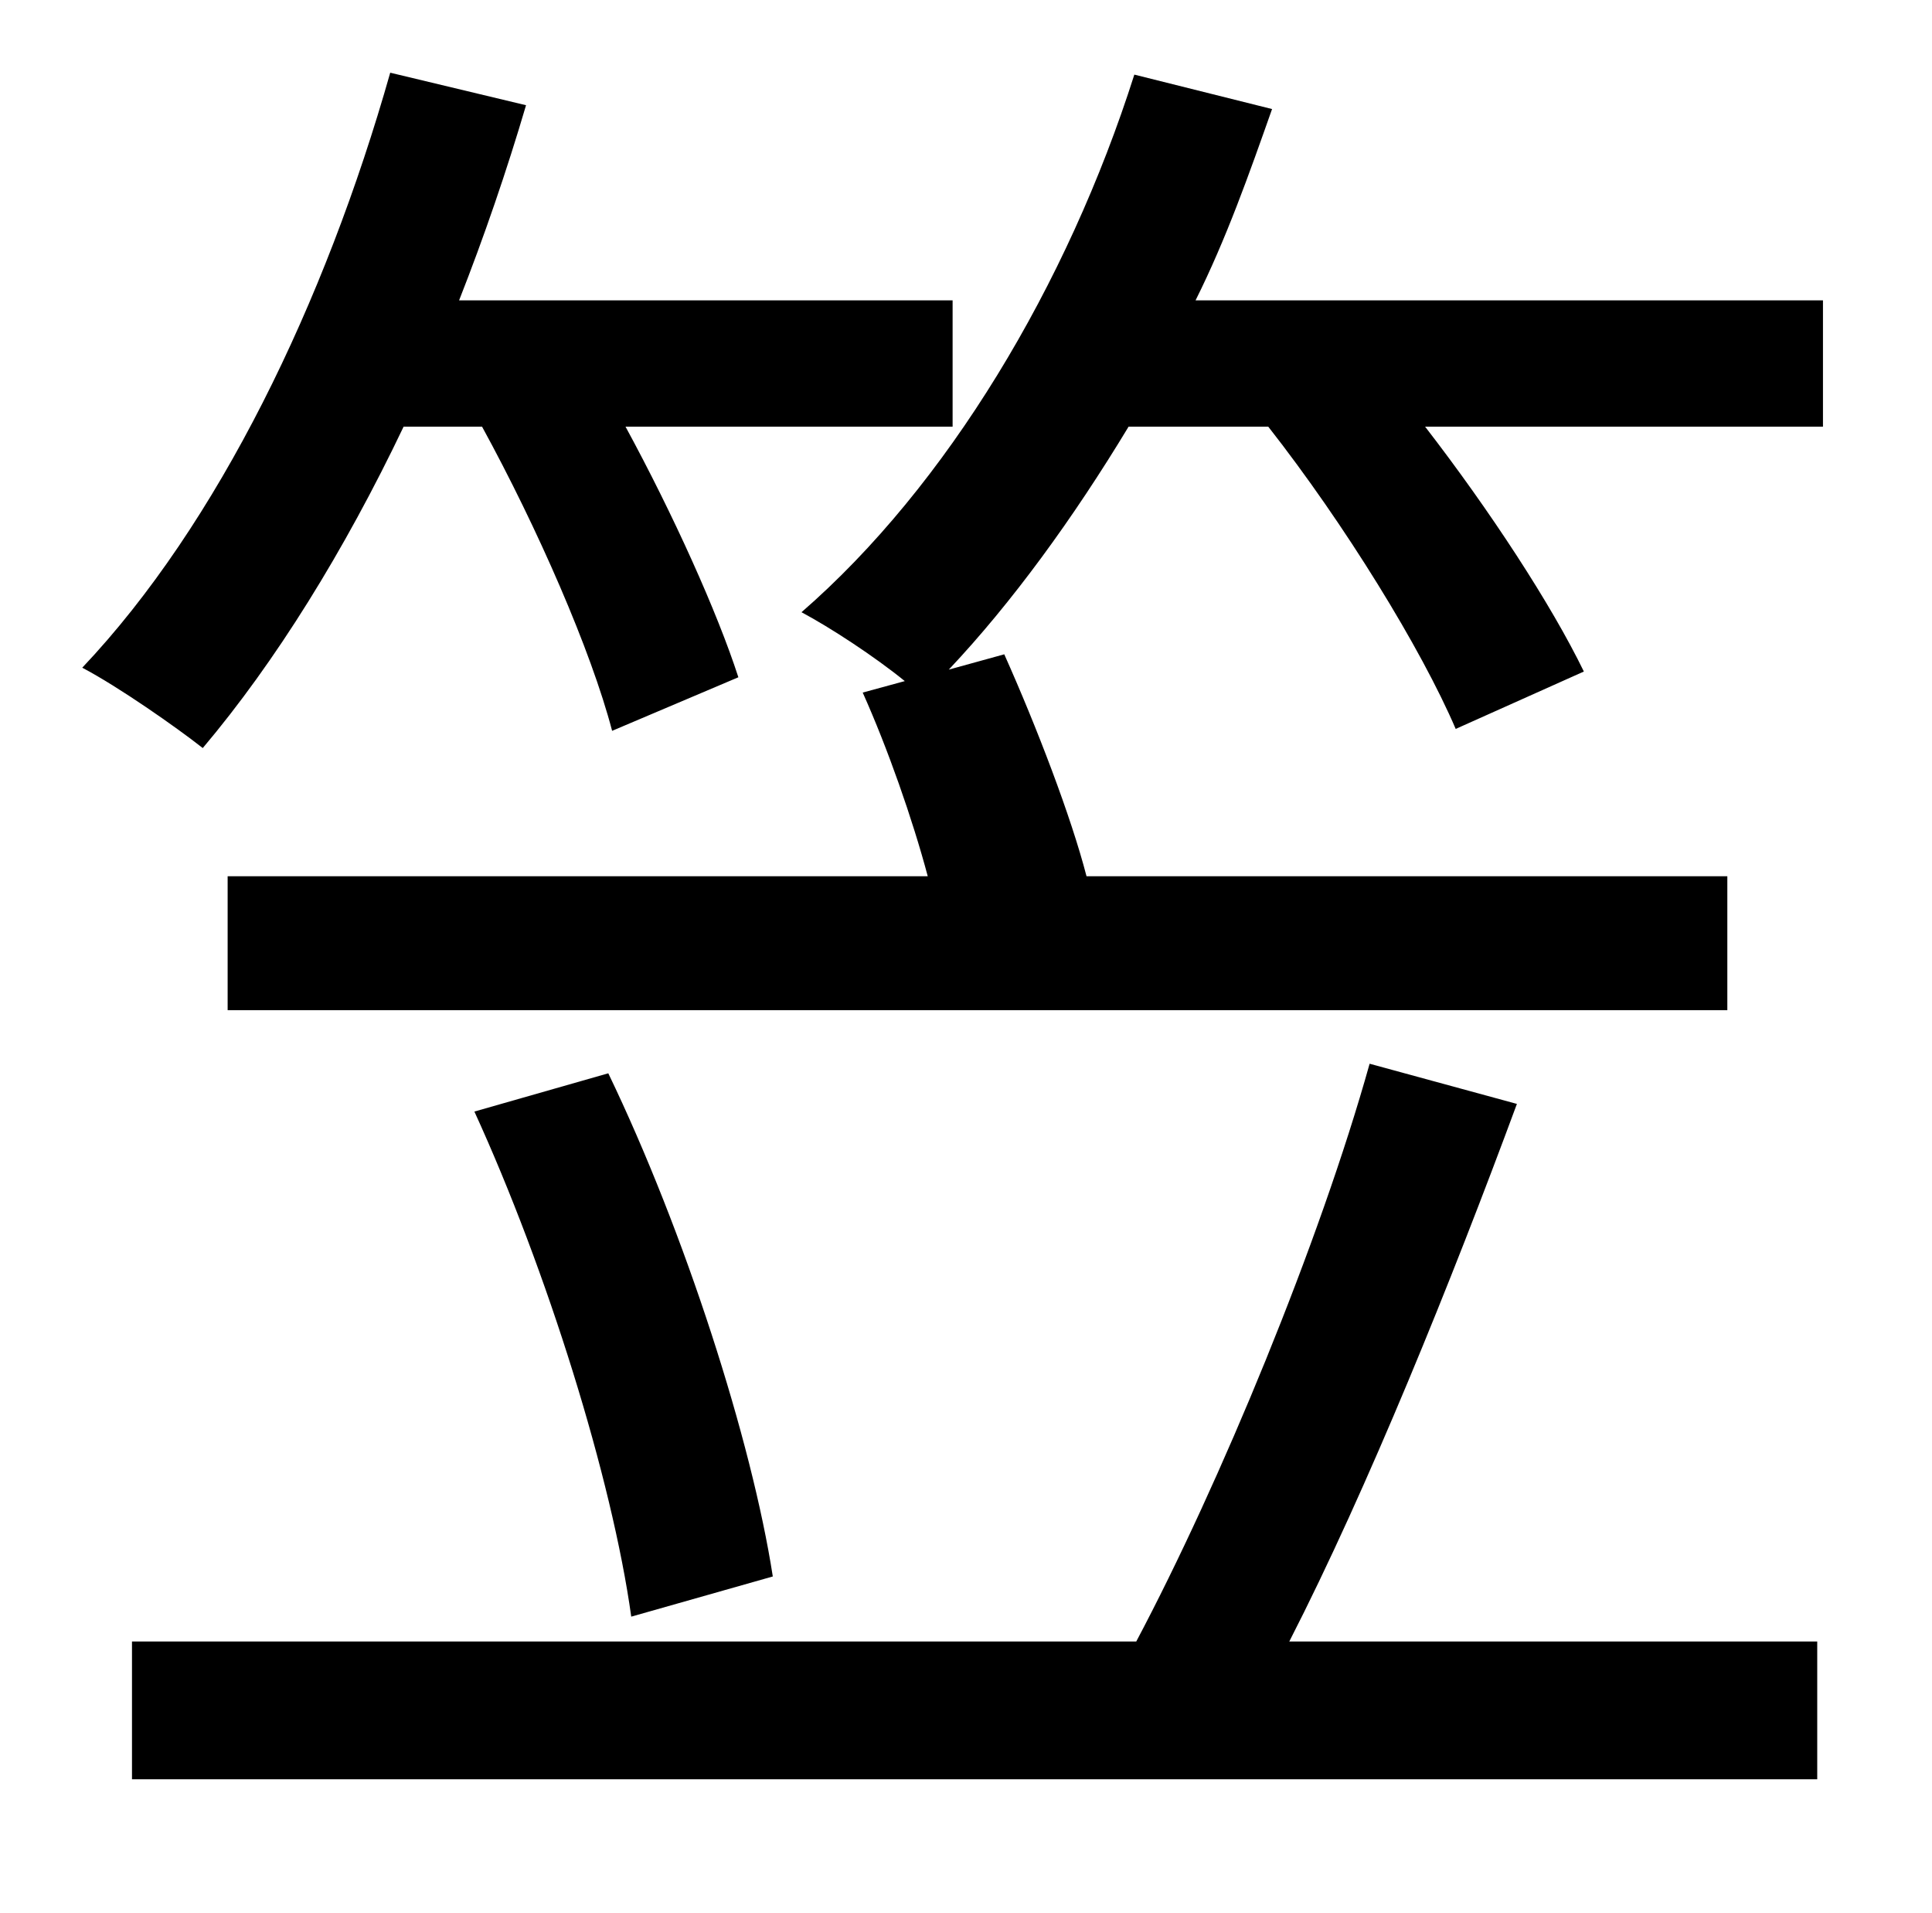 <?xml version="1.0" standalone="no"?>
<!DOCTYPE svg PUBLIC "-//W3C//DTD SVG 1.1//EN" "http://www.w3.org/Graphics/SVG/1.1/DTD/svg11.dtd" >
<svg xmlns="http://www.w3.org/2000/svg" xmlns:xlink="http://www.w3.org/1999/xlink" version="1.1" viewBox="-10 0 1010 1000">
   <path fill="currentColor"
d="M242 223h-41c-31 65 -67 123 -105 168c-14 -11 -44 -32 -63 -42c71 -75 127 -191 161 -311l71 17c-10 34 -22 69 -35 102h258v66h-171c25 46 48 97 59 131l-66 28c-11 -42 -39 -106 -68 -159zM706 556l77 21c-34 92 -78 201 -119 281h276v72h-881v-72h525
c44 -83 96 -209 122 -302zM238 581l70 -20c40 83 75 192 86 263l-74 21c-10 -72 -44 -181 -82 -264zM615 157h328v66h-208c34 44 66 93 83 128l-67 30c-18 -42 -58 -107 -98 -158h-73c-29 48 -61 92 -94 127l29 -8c17 38 35 85 43 116h335v70h-784v-70h366
c-8 -30 -21 -67 -34 -96l22 -6c-16 -13 -39 -28 -54 -36c76 -66 139 -171 174 -281l72 18c-12 34 -24 68 -40 100z" />
</svg>
